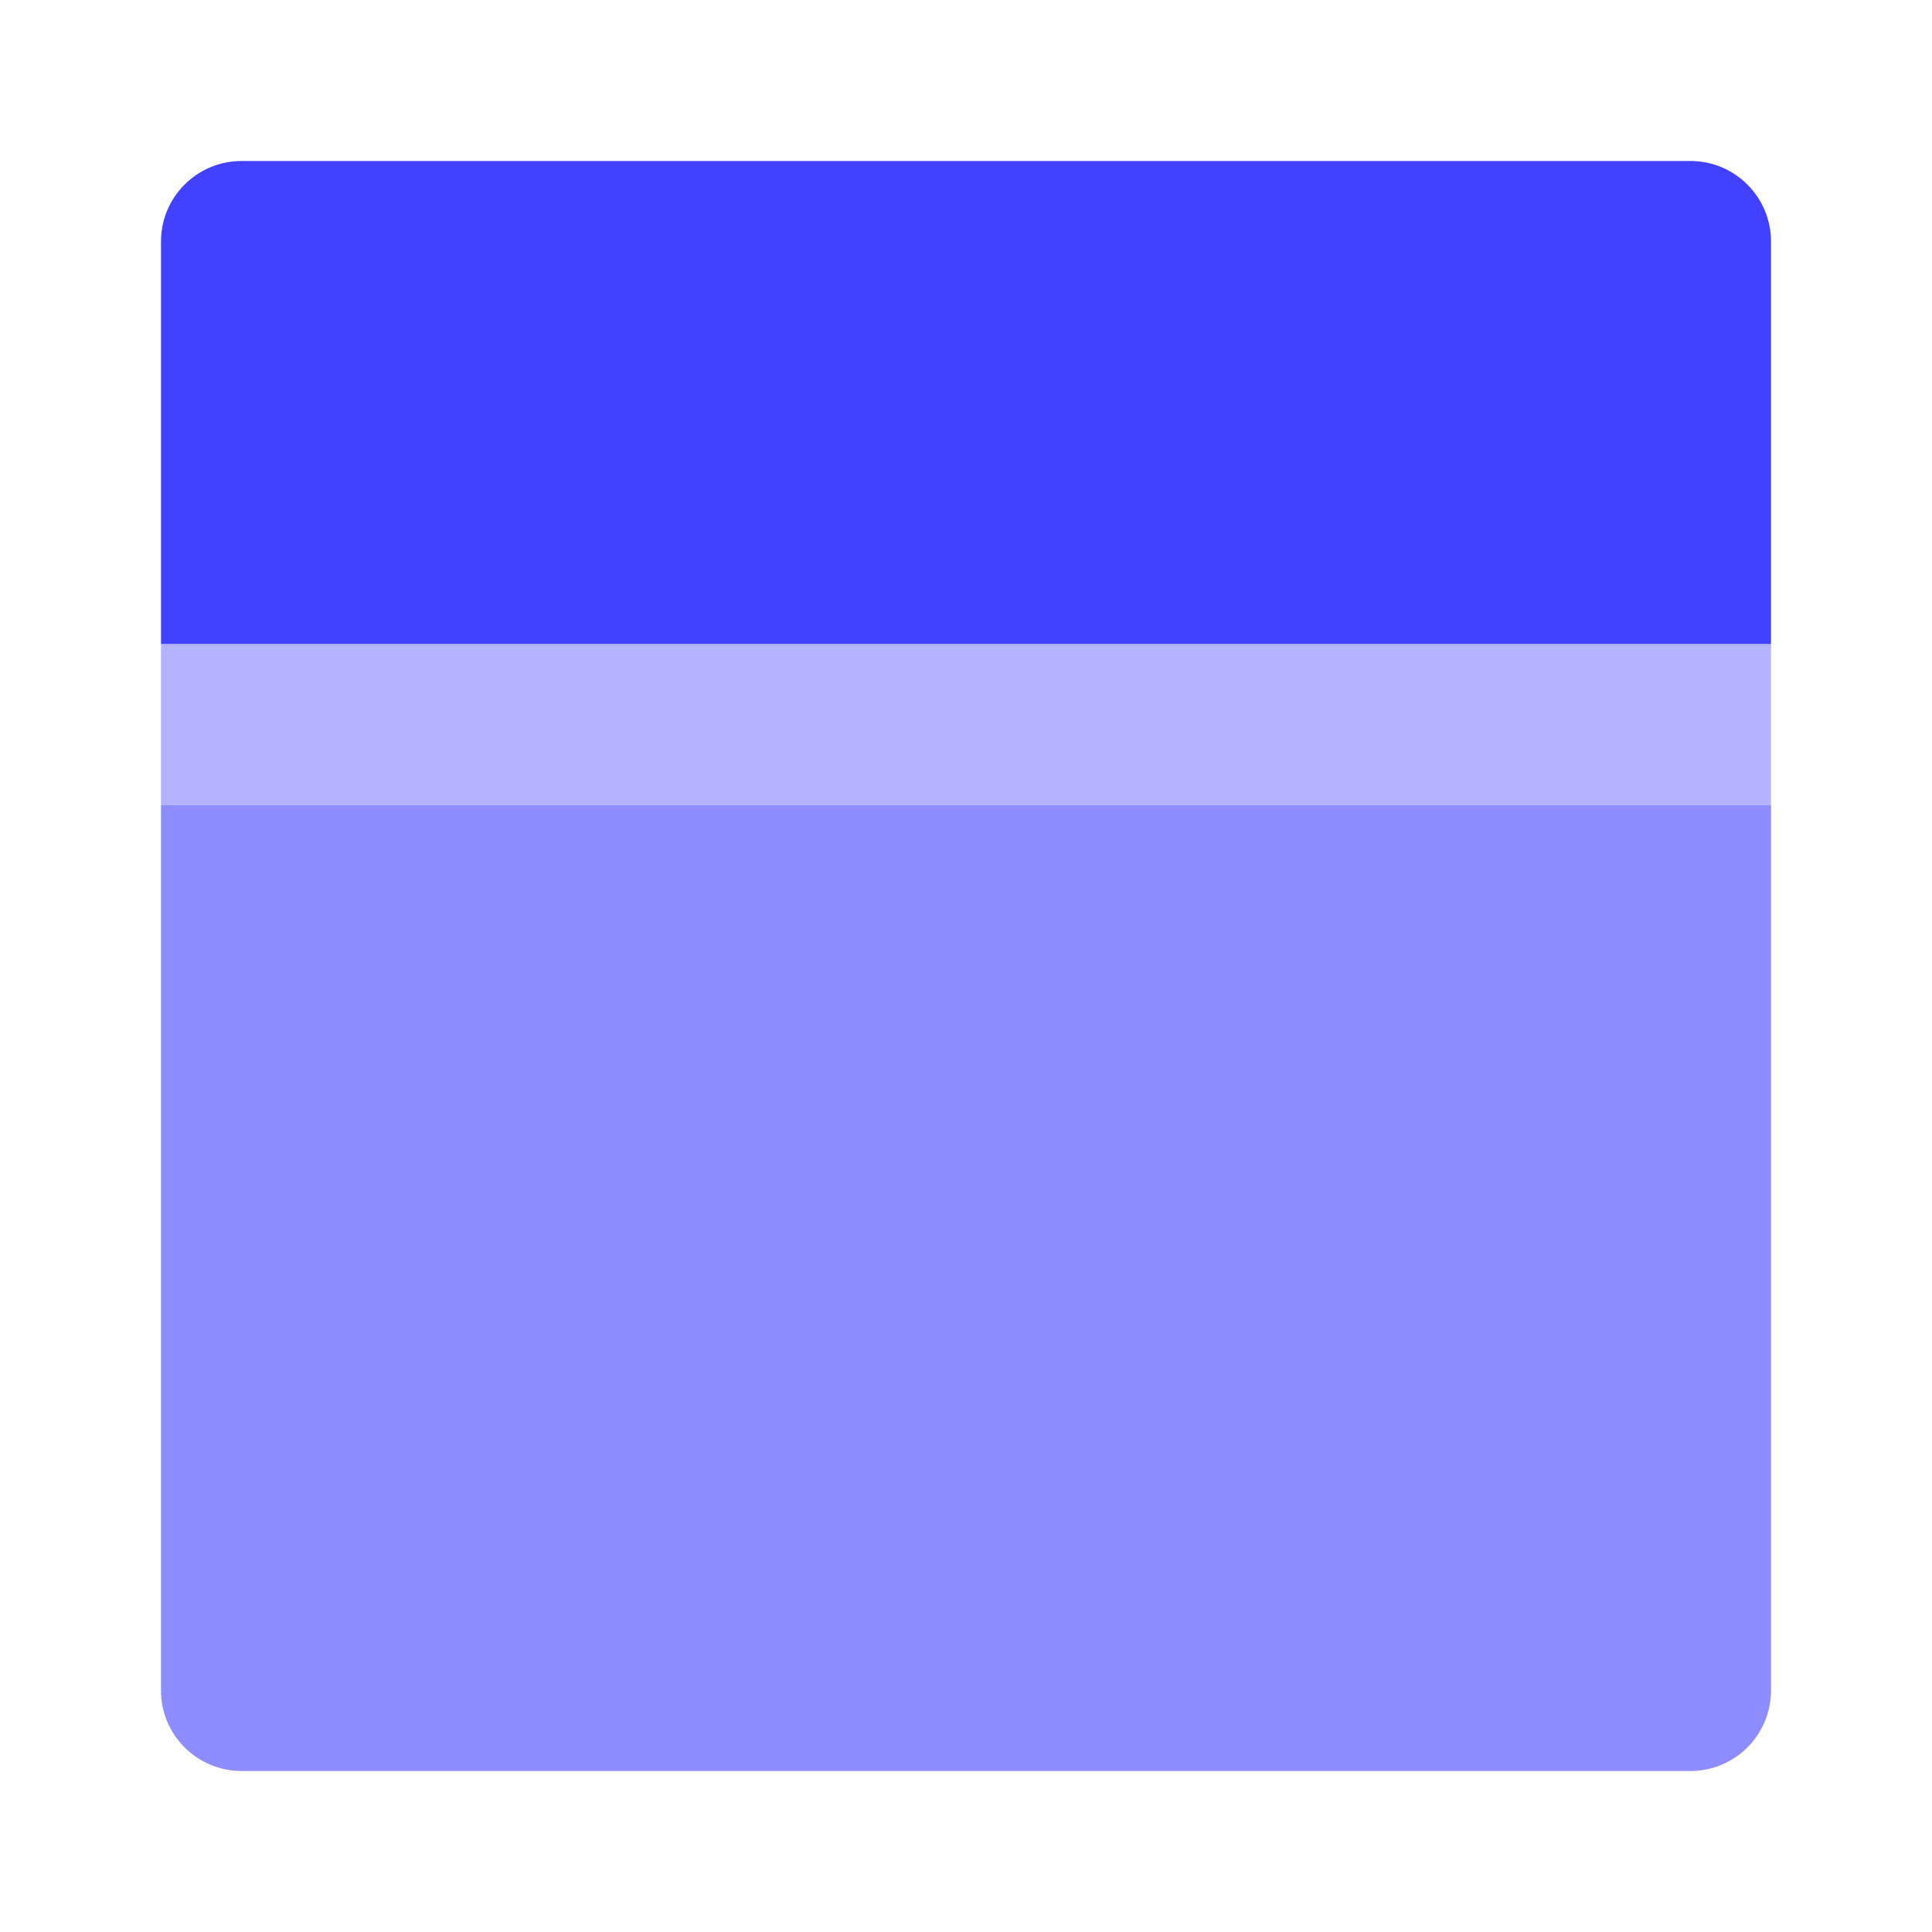 <svg xmlns="http://www.w3.org/2000/svg" enable-background="new 0 0 24 24" viewBox="0 0 24 24"><rect width="20" height="2" x="2" y="8" fill="#b3b3ff"/><path fill="#4141ff" d="M3,2h18c0.552,0,1,0.448,1,1v5l0,0H2l0,0V3C2,2.448,2.448,2,3,2z"/><path fill="#8d8dff" d="M2,10h20l0,0v11c0,0.552-0.448,1-1,1H3c-0.552,0-1-0.448-1-1V10L2,10z"/></svg>